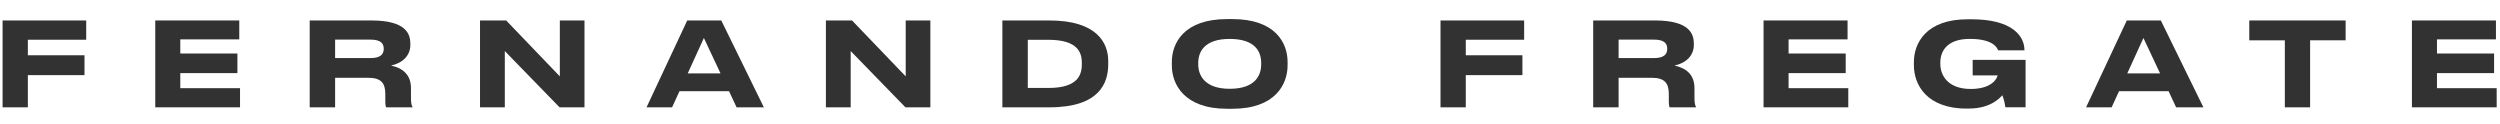 <?xml version="1.0" encoding="utf-8"?>
<!-- Generator: Adobe Illustrator 24.0.1, SVG Export Plug-In . SVG Version: 6.00 Build 0)  -->
<svg version="1.1" id="Layer_1" xmlns="http://www.w3.org/2000/svg" xmlns:xlink="http://www.w3.org/1999/xlink" x="0px" y="0px"
	 viewBox="0 0 727 36" enable-background="new 0 0 727 36" xml:space="preserve">
<g>
	<path fill="#323232" d="M25.07,5.95v5.6H8.1v4.52h16.47v5.77H8.1v9.37H0.75V5.95H25.07z"/>
	<path fill="#323232" d="M69.58,5.95v5.5H52.43v4.11h16.61v5.7H52.43v4.38H69.8v5.57H45.15V5.95H69.58z"/>
	<path fill="#323232" d="M119.51,25.61v2.61c0,1.9,0.18,2.41,0.43,2.82v0.17h-7.64c-0.11-0.17-0.25-0.64-0.25-1.77v-2.07
		c0-3.26-1.26-4.75-4.99-4.75h-9.61v8.59h-7.39V5.95h17.97c10.15,0,11.3,4.01,11.3,6.76v0.34c0,3.16-2.3,5.3-5.63,6.01
		C117.32,19.84,119.51,21.91,119.51,25.61z M97.45,16.89h10.3c3.01,0,3.84-1.22,3.84-2.68v-0.07c0-1.46-0.83-2.62-3.84-2.62h-10.3
		V16.89z"/>
	<path fill="#323232" d="M146.8,14.85v16.36h-7.21V5.95h7.6l15.61,16.26V5.95h7.17v25.26h-7.25L146.8,14.85z"/>
	<path fill="#323232" d="M212.01,26.53h-14.42l-2.15,4.68h-7.43l11.84-25.26h9.9l12.38,25.26h-7.93L212.01,26.53z M204.69,11.05
		l-4.7,10.29h9.54L204.69,11.05z"/>
	<path fill="#323232" d="M247.38,14.85v16.36h-7.21V5.95h7.6l15.61,16.26V5.95h7.17v25.26h-7.25L247.38,14.85z"/>
	<path fill="#323232" d="M291.49,5.95h13.67c13.92,0,17.11,6.62,17.11,11.75v1.02c0,5.3-2.44,12.49-17.08,12.49h-13.7V5.95z
		 M298.88,25.58h5.96c8.97,0,9.76-4.14,9.76-6.99v-0.2c0-2.85-0.86-6.82-9.76-6.82h-5.96V25.58z"/>
	<path fill="#323232" d="M358.39,5.55c12.48,0,16.04,6.93,16.04,12.46v1.02c0,5.43-3.55,12.6-16.04,12.6h-1.58
		c-12.48,0-16.04-7.16-16.04-12.6v-1.02c0-5.5,3.55-12.46,16.04-12.46H358.39z M366.75,18.28c0-3.12-1.61-6.96-9.15-6.96
		c-7.46,0-9.15,3.84-9.15,6.96v0.48c0,3.05,1.79,7.06,9.15,7.06c7.5,0,9.15-4.01,9.15-7.06V18.28z"/>
	<path fill="#323232" d="M443.22,5.95v5.6h-16.97v4.52h16.47v5.77h-16.47v9.37h-7.35V5.95H443.22z"/>
	<path fill="#323232" d="M492.75,25.61v2.61c0,1.9,0.18,2.41,0.43,2.82v0.17h-7.64c-0.11-0.17-0.25-0.64-0.25-1.77v-2.07
		c0-3.26-1.26-4.75-4.99-4.75h-9.61v8.59h-7.39V5.95h17.97c10.15,0,11.3,4.01,11.3,6.76v0.34c0,3.16-2.3,5.3-5.63,6.01
		C490.57,19.84,492.75,21.91,492.75,25.61z M470.69,16.89h10.3c3.01,0,3.84-1.22,3.84-2.68v-0.07c0-1.46-0.83-2.62-3.84-2.62h-10.3
		V16.89z"/>
	<path fill="#323232" d="M537.27,5.95v5.5h-17.15v4.11h16.61v5.7h-16.61v4.38h17.36v5.57h-24.64V5.95H537.27z"/>
	<path fill="#323232" d="M572.02,31.59c-11.77,0-15.46-6.96-15.46-12.63v-0.92c0-5.37,3.44-12.43,15.61-12.43h1.22
		c11.62,0,15.32,4.79,15.32,8.96v0.07h-7.64c-0.29-0.65-1.33-3.33-8.25-3.33c-6.56,0-8.57,3.5-8.57,6.89v0.44
		c0,3.29,2.22,7.23,8.83,7.23c6.31,0,7.71-3.19,7.82-3.94h-7.25v-4.52h15.39v13.78h-5.88c-0.11-0.92-0.5-2.68-0.9-3.5
		c-0.57,0.71-3.37,3.87-9.65,3.87H572.02z"/>
	<path fill="#323232" d="M630.63,26.53h-14.42l-2.15,4.68h-7.43l11.84-25.26h9.9l12.38,25.26h-7.93L630.63,26.53z M623.31,11.05
		l-4.7,10.29h9.54L623.31,11.05z"/>
	<path fill="#323232" d="M664.42,11.73h-10.33V5.95h28.02v5.77h-10.33v19.49h-7.35V11.73z"/>
	<path fill="#323232" d="M725.82,5.95v5.5h-17.15v4.11h16.61v5.7h-16.61v4.38h17.36v5.57h-24.64V5.95H725.82z"/>
</g>
</svg>
